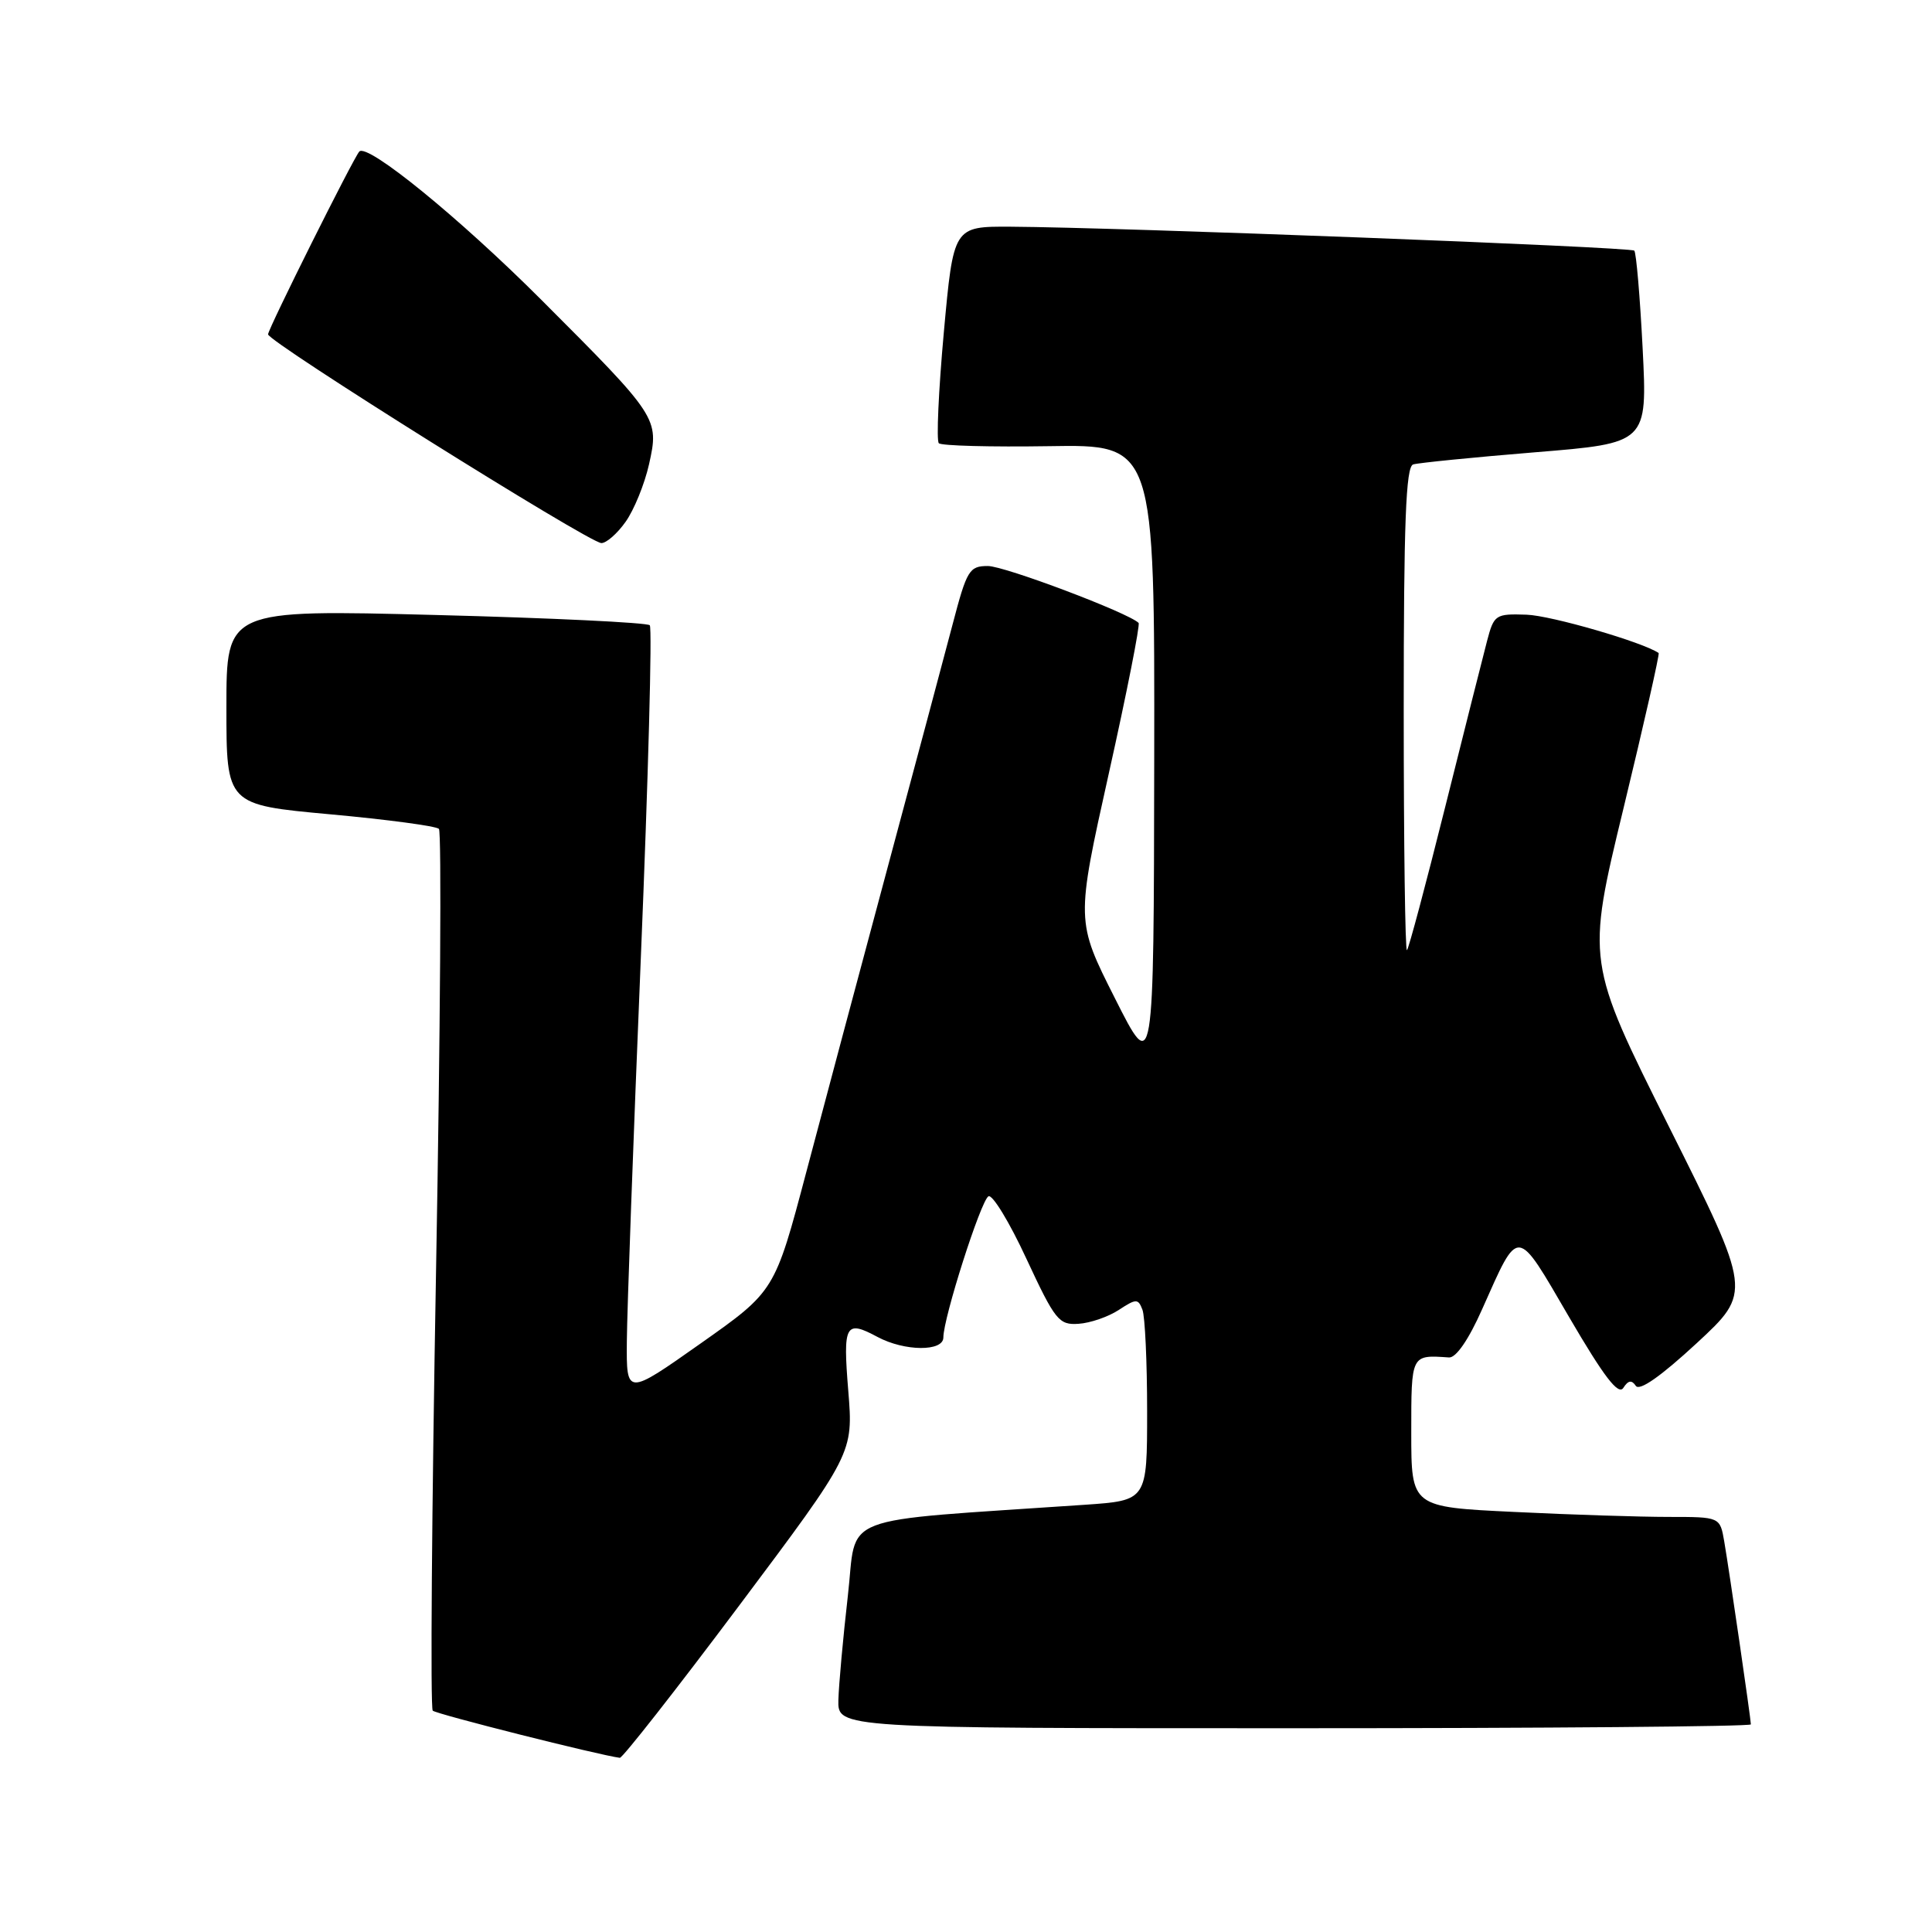 <?xml version="1.0" encoding="UTF-8" standalone="no"?>
<!DOCTYPE svg PUBLIC "-//W3C//DTD SVG 1.1//EN" "http://www.w3.org/Graphics/SVG/1.1/DTD/svg11.dtd" >
<svg xmlns="http://www.w3.org/2000/svg" xmlns:xlink="http://www.w3.org/1999/xlink" version="1.1" viewBox="0 0 256 256">
 <g >
 <path fill="currentColor"
d=" M 97.92 212.78 C 113.07 192.56 113.07 192.56 112.40 184.28 C 111.68 175.46 112.01 174.86 116.29 177.16 C 119.87 179.07 125.00 179.11 125.00 177.22 C 125.00 174.64 129.94 159.15 130.97 158.52 C 131.48 158.20 133.75 161.92 136.00 166.78 C 139.82 174.98 140.31 175.59 142.92 175.41 C 144.47 175.31 146.87 174.48 148.25 173.57 C 150.56 172.06 150.81 172.06 151.38 173.55 C 151.72 174.44 152.00 180.49 152.00 186.99 C 152.00 198.82 152.00 198.82 143.75 199.39 C 110.24 201.69 113.63 200.39 112.34 211.50 C 111.71 217.00 111.15 223.19 111.09 225.25 C 111.00 229.00 111.00 229.00 171.50 229.00 C 204.78 229.00 232.00 228.77 232.00 228.49 C 232.00 227.79 229.15 208.21 228.47 204.25 C 227.91 201.00 227.91 201.00 221.11 201.00 C 217.37 201.00 208.17 200.71 200.66 200.34 C 187.00 199.69 187.00 199.69 187.00 189.84 C 187.00 179.42 186.95 179.52 192.00 179.87 C 192.93 179.94 194.61 177.50 196.39 173.48 C 201.32 162.43 200.84 162.38 207.92 174.53 C 212.54 182.44 214.44 184.92 215.10 183.90 C 215.74 182.90 216.21 182.82 216.75 183.63 C 217.24 184.36 220.07 182.37 224.81 177.99 C 232.12 171.22 232.12 171.22 221.16 149.32 C 210.20 127.42 210.20 127.42 215.13 107.07 C 217.84 95.88 219.93 86.63 219.78 86.53 C 217.72 85.10 205.54 81.56 202.28 81.45 C 198.16 81.31 197.96 81.45 197.05 84.90 C 196.53 86.88 194.02 96.82 191.48 106.99 C 188.94 117.15 186.67 125.67 186.43 125.90 C 186.19 126.14 186.00 111.84 186.00 94.14 C 186.00 69.25 186.28 61.85 187.25 61.54 C 187.94 61.33 195.20 60.60 203.40 59.93 C 218.29 58.72 218.29 58.72 217.66 46.20 C 217.31 39.32 216.81 33.48 216.55 33.21 C 216.06 32.73 148.13 30.12 133.92 30.04 C 126.34 30.00 126.34 30.00 125.06 44.06 C 124.36 51.79 124.06 58.40 124.40 58.73 C 124.74 59.07 131.31 59.24 139.01 59.12 C 153.00 58.89 153.00 58.89 152.94 100.70 C 152.88 142.50 152.88 142.50 147.73 132.27 C 142.57 122.05 142.57 122.05 146.92 102.50 C 149.32 91.74 151.09 82.76 150.87 82.54 C 149.53 81.20 133.11 75.00 130.90 75.00 C 128.43 75.00 128.11 75.54 126.22 82.75 C 125.10 87.01 121.22 101.53 117.60 115.00 C 113.98 128.47 109.14 146.61 106.84 155.30 C 102.66 171.09 102.66 171.09 92.83 178.02 C 83.00 184.95 83.00 184.95 83.06 177.73 C 83.09 173.75 83.92 150.93 84.91 127.00 C 85.90 103.08 86.43 83.21 86.10 82.85 C 85.77 82.50 73.01 81.88 57.75 81.49 C 30.00 80.77 30.00 80.77 30.00 93.71 C 30.00 106.64 30.00 106.64 43.75 107.90 C 51.31 108.59 57.80 109.46 58.16 109.83 C 58.52 110.20 58.35 136.50 57.78 168.29 C 57.21 200.07 57.01 226.34 57.34 226.67 C 57.80 227.13 79.39 232.57 82.13 232.92 C 82.48 232.96 89.59 223.90 97.92 212.78 Z  M 82.89 69.15 C 84.01 67.58 85.41 64.15 86.00 61.52 C 87.36 55.43 87.23 55.24 71.69 39.69 C 60.84 28.84 48.68 18.94 47.61 20.08 C 46.83 20.93 35.55 43.53 35.52 44.30 C 35.49 45.27 78.01 71.90 79.68 71.96 C 80.33 71.98 81.78 70.72 82.89 69.15 Z "/>
</g>
</svg>